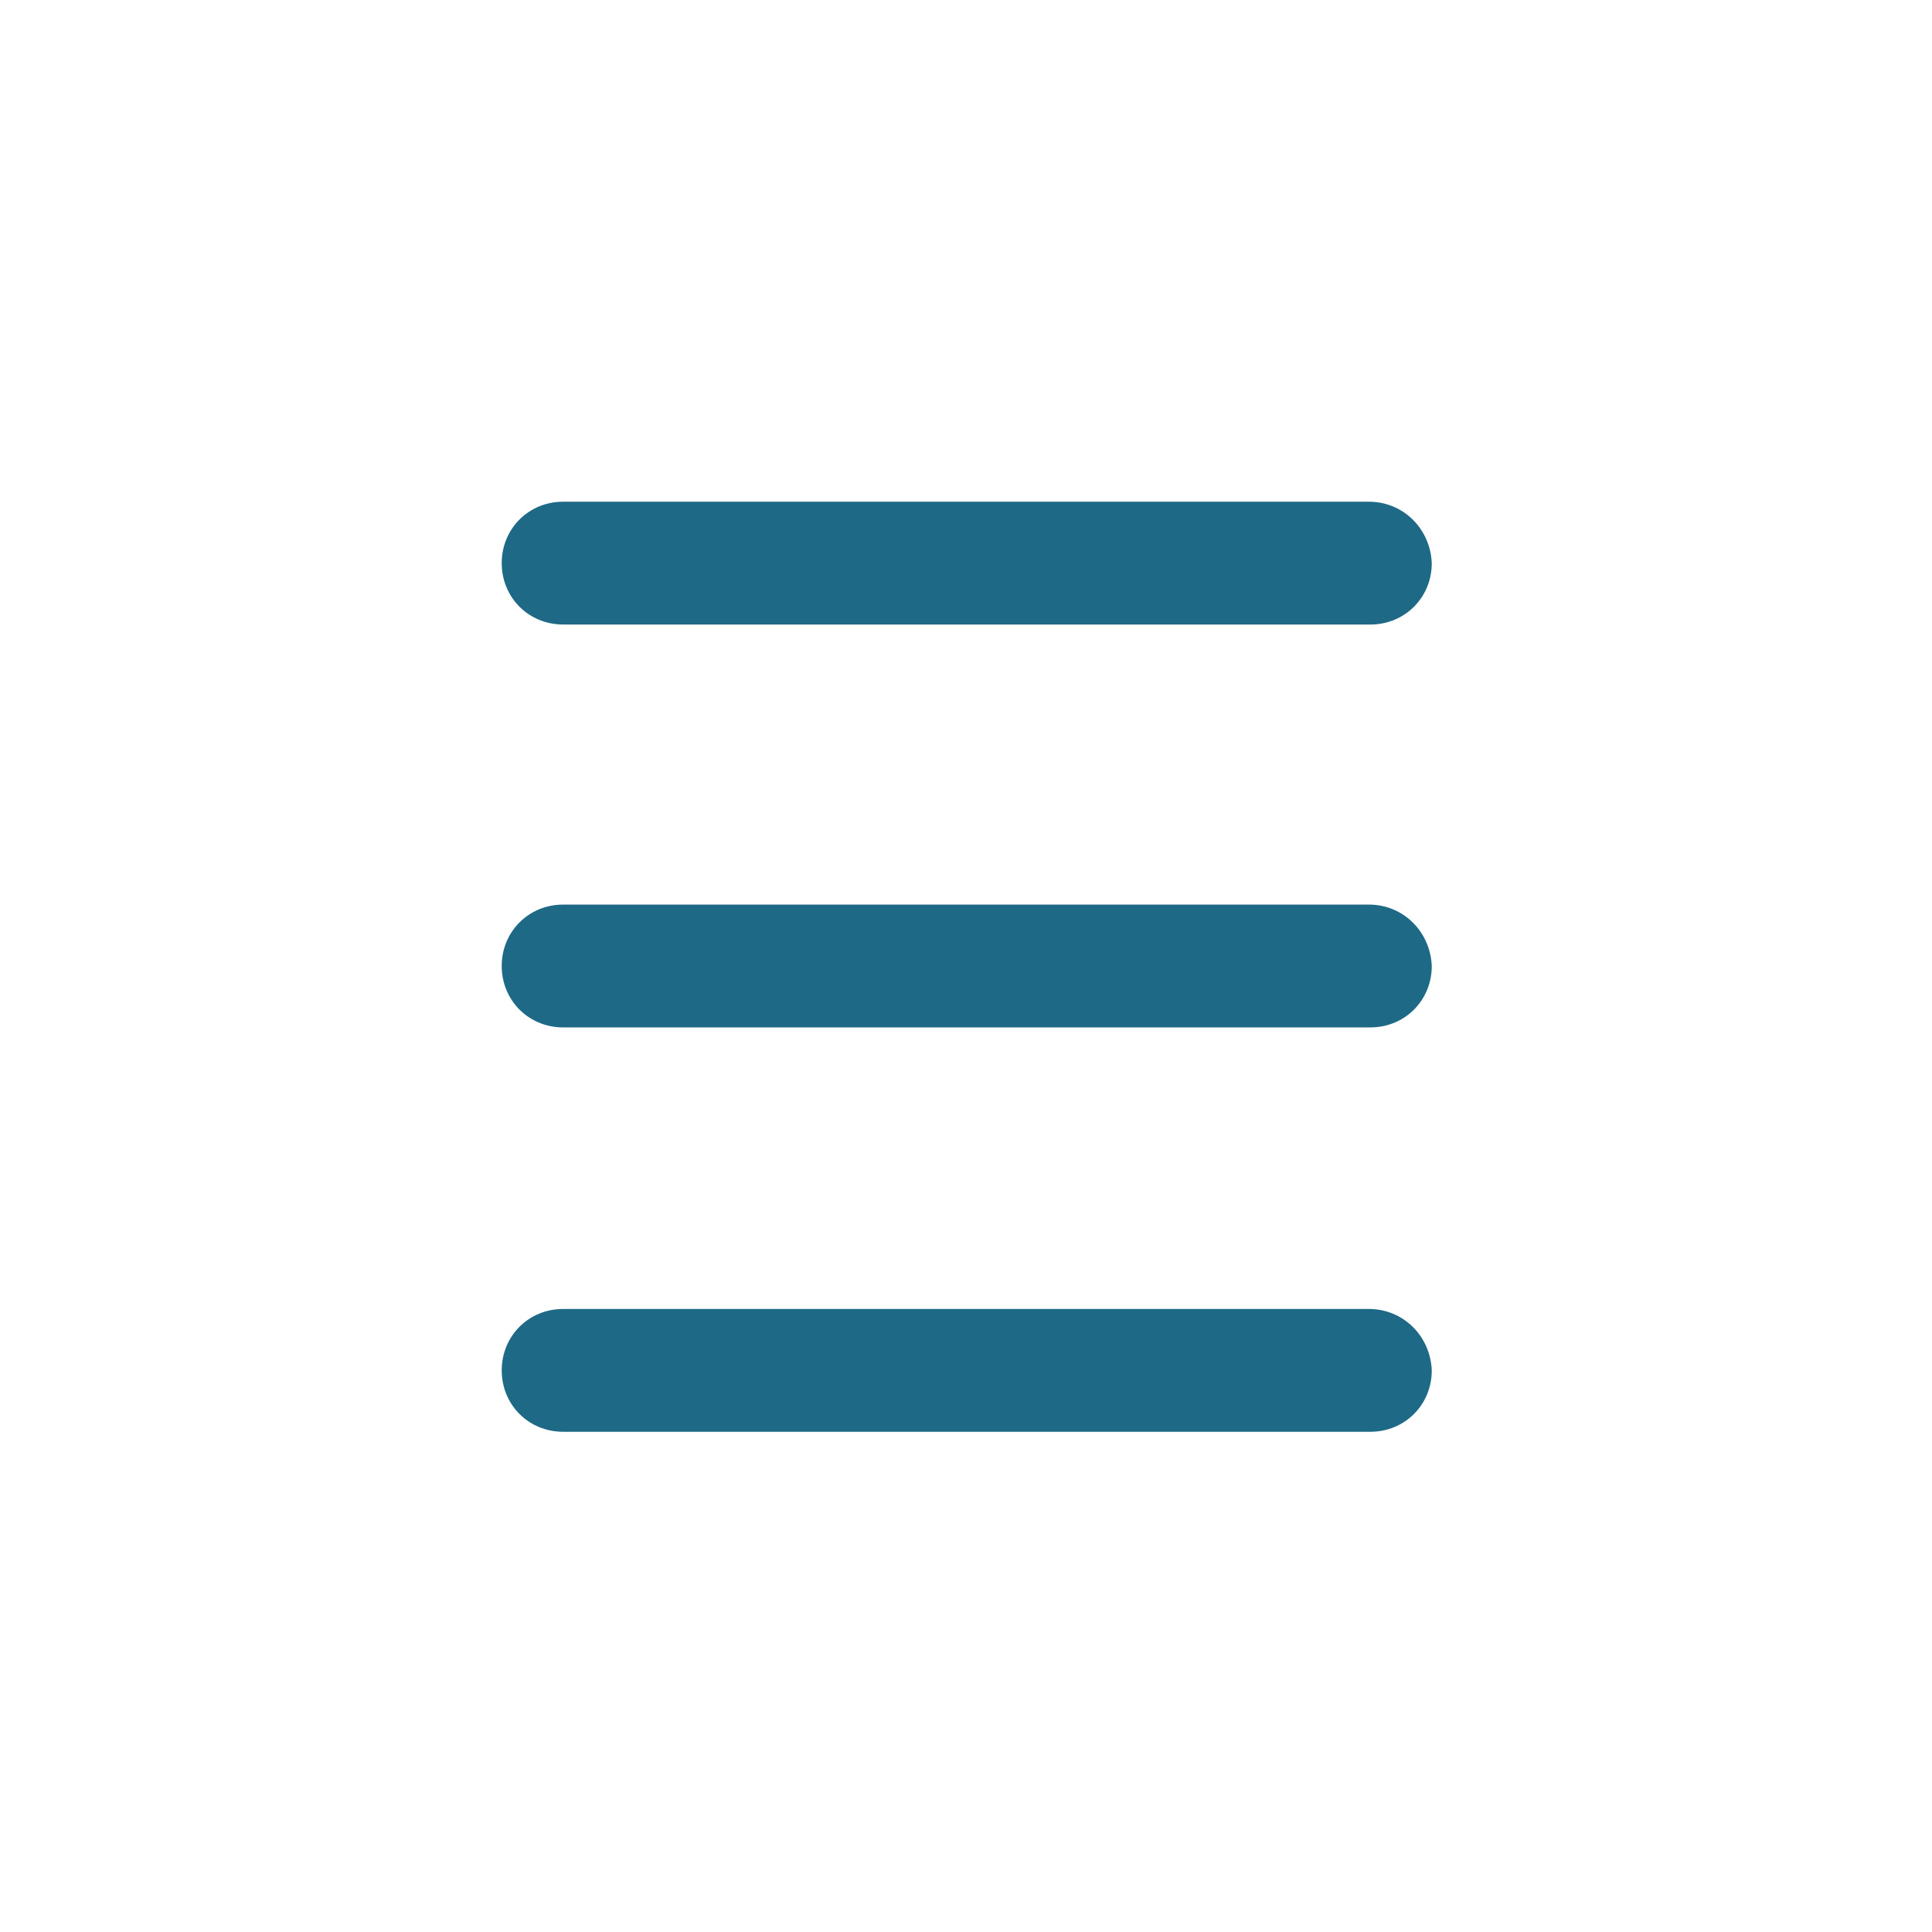 <?xml version="1.0" encoding="utf-8"?>
<!-- Generator: Adobe Illustrator 16.0.0, SVG Export Plug-In . SVG Version: 6.00 Build 0)  -->
<!DOCTYPE svg PUBLIC "-//W3C//DTD SVG 1.1//EN" "http://www.w3.org/Graphics/SVG/1.1/DTD/svg11.dtd">
<svg version="1.1" id="Layer_1" xmlns="http://www.w3.org/2000/svg" xmlns:xlink="http://www.w3.org/1999/xlink" x="0px" y="0px"
	 width="512px" height="512px" viewBox="0 0 512 512" enable-background="new 0 0 512 512" xml:space="preserve">
<g>
	<g>
		<path fill="#1D6986" d="M362.766,132.961H149.234c-9.128,0-16.272,7.144-16.272,16.273c0,9.128,7.144,16.272,16.272,16.272
			h213.929c9.128,0,16.272-7.144,16.272-16.272C379.039,140.105,371.895,132.961,362.766,132.961z"/>
		<path fill="#1D6986" d="M362.766,346.891H149.234c-9.128,0-16.272,7.144-16.272,16.271c0,9.129,7.144,16.273,16.272,16.273
			h213.929c9.128,0,16.272-7.145,16.272-16.273C379.039,354.034,371.895,346.891,362.766,346.891z"/>
		<path fill="#1D6986" d="M362.766,239.727H149.234c-9.128,0-16.272,7.144-16.272,16.273s7.144,16.273,16.272,16.273h213.929
			c9.128,0,16.272-7.145,16.272-16.273C379.039,246.871,371.895,239.727,362.766,239.727z"/>
	</g>
</g>
</svg>
